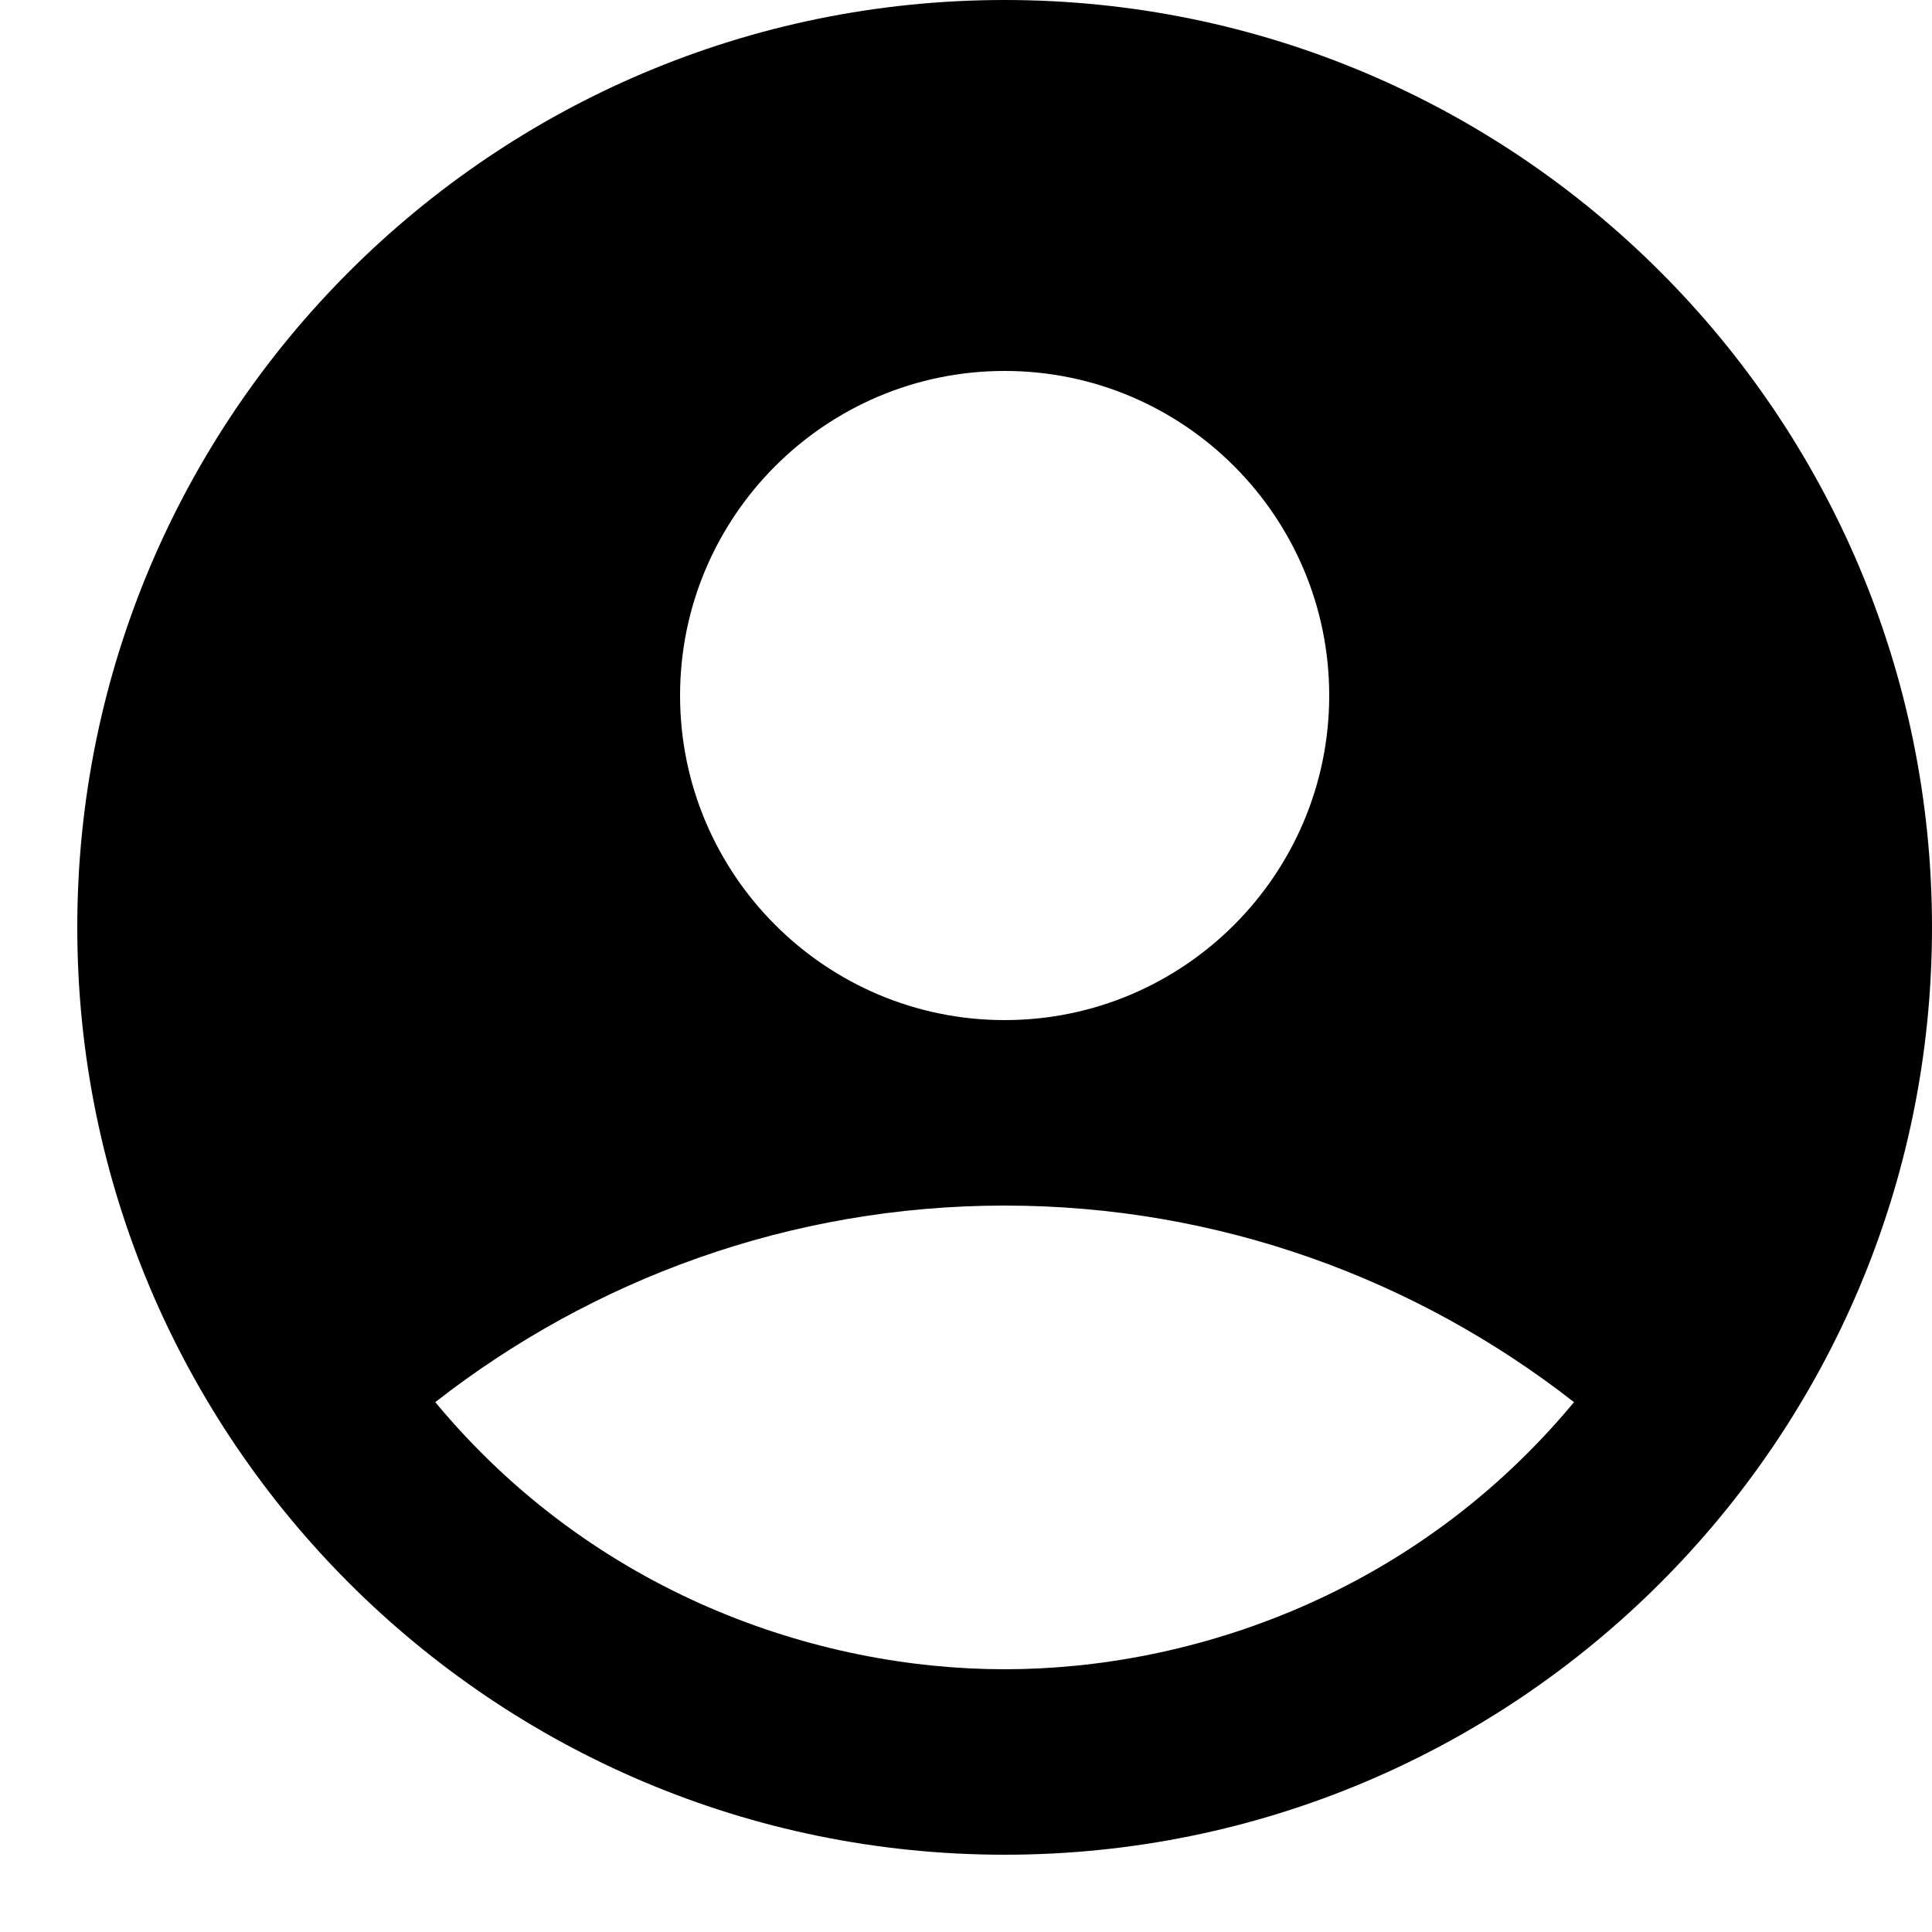 <svg width="20" height="20" viewBox="0 0 20 20" fill="none" xmlns="http://www.w3.org/2000/svg">
<path d="M10.4 0C5.101 0 0.8 4.301 0.8 9.6C0.8 14.899 5.101 19.2 10.4 19.2C15.699 19.2 20 14.899 20 9.6C20 4.301 15.699 0 10.4 0ZM10.4 3.84C12.253 3.84 13.76 5.347 13.76 7.2C13.76 9.053 12.253 10.56 10.4 10.56C8.547 10.56 7.04 9.053 7.04 7.2C7.04 5.347 8.547 3.84 10.4 3.84ZM10.4 17.28C8.451 17.28 6.147 16.493 4.506 14.515C6.128 13.248 8.173 12.48 10.4 12.48C12.627 12.48 14.672 13.248 16.294 14.515C14.653 16.493 12.349 17.28 10.4 17.28Z" fill="black"/>
</svg>
